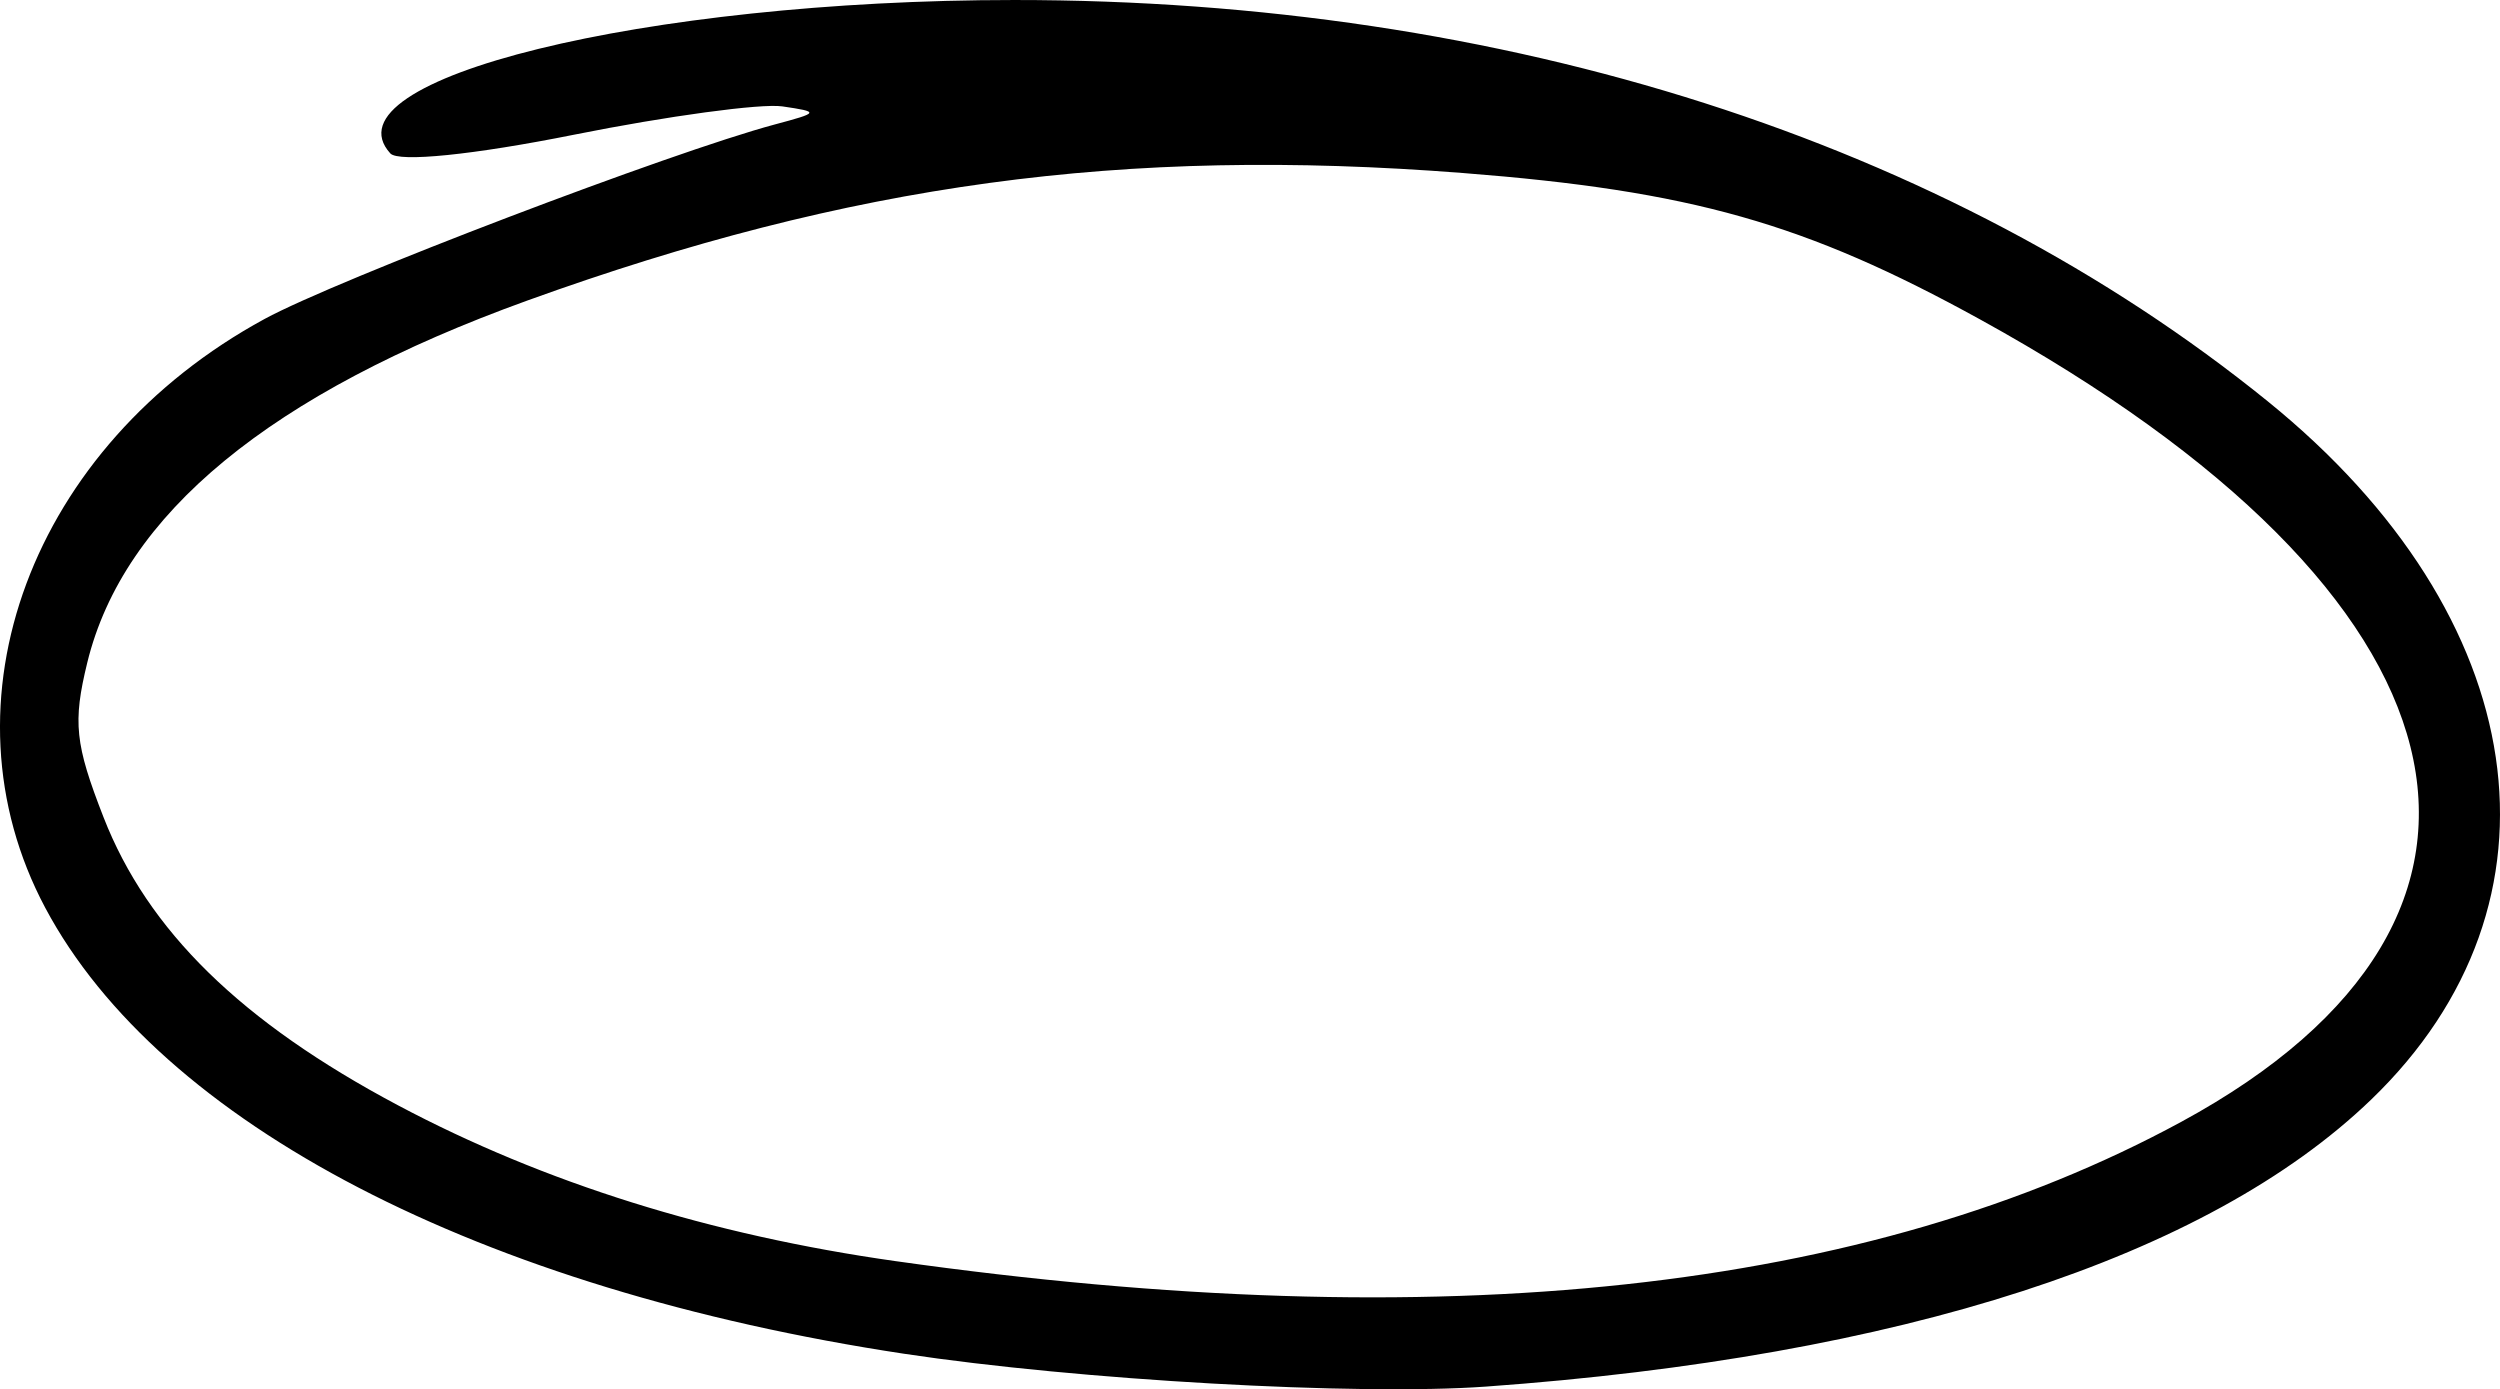 <?xml version="1.0" encoding="UTF-8" standalone="no"?>
<!-- Created with Inkscape (http://www.inkscape.org/) -->

<svg
   width="282.162mm"
   height="156.8mm"
   viewBox="0 0 282.162 156.8"
   version="1.1"
   id="svg1"
   inkscape:export-filename="circle4.svg"
   inkscape:export-xdpi="96"
   inkscape:export-ydpi="96"
   xmlns:inkscape="http://www.inkscape.org/namespaces/inkscape"
   xmlns:sodipodi="http://sodipodi.sourceforge.net/DTD/sodipodi-0.dtd"
   xmlns="http://www.w3.org/2000/svg"
   xmlns:svg="http://www.w3.org/2000/svg">
  <sodipodi:namedview
     id="namedview1"
     pagecolor="#ffffff"
     bordercolor="#000000"
     borderopacity="0.25"
     inkscape:showpageshadow="2"
     inkscape:pageopacity="0.0"
     inkscape:pagecheckerboard="0"
     inkscape:deskcolor="#d1d1d1"
     inkscape:document-units="mm">
    <inkscape:page
       x="1.1205539e-22"
       y="0"
       width="282.162"
       height="156.8"
       id="page2"
       margin="0"
       bleed="0" />
  </sodipodi:namedview>
  <defs
     id="defs1" />
  <g
     inkscape:label="Layer 1"
     inkscape:groupmode="layer"
     id="layer1"
     style="display:none"
     transform="translate(-6.549,-26.519)">
    <path
       d="m 180.217,165.528 c 53.23,-3.828 91.564,-18.542 102.512,-39.348 4.417,-8.393 4.052,-20.679 -0.915,-30.794 -9.822,-20.004 -39.074,-39.638 -74.235,-49.827 -28.925,-8.382 -35.869,-9.249 -74.129,-9.249 -38.801,0 -51.221,1.624 -72.365,9.461 -10.915,4.046 -13.388,6.256 -11.1,9.921 1.38,2.21 0.558,3.036 -7.458,7.493 C 30.08,70.107 17.737,82.864 14.731,91.917 2.715,128.092 54.088,159.978 133.451,165.603 c 21.466,1.521 24.648,1.516 46.767,-0.075 z m -63.431,-8.596 C 80.355,152.157 48.6,140.525 33.173,126.305 3.289,98.759 27.764,67.885 90.247,54.307 106.198,50.841 127.576,49.525 137.475,51.4 c 5.485,1.039 7.795,0.992 9.006,-0.183 2.469,-2.395 0.41,-4.385 -6.994,-6.759 l -6.707,-2.151 16.583,0.644 c 47.12,1.829 97.009,20.621 118.26,44.544 7.568,8.52 10.631,15.525 10.667,24.399 0.066,16.06 -13.215,27.604 -42.224,36.703 -9.635,3.022 -36.708,8.258 -48.96,9.47 -13.986,1.383 -56.334,0.7 -70.32,-1.133 z M 58.983,54.367 c 0.911,-1.473 13.469,-5.456 16.697,-5.296 1.157,0.058 -1.82,1.52 -6.615,3.249 -10.004,3.607 -11.196,3.849 -10.082,2.047 z"
       style="fill:#000000;stroke-width:5.07"
       id="path1" />
  </g>
  <g
     inkscape:groupmode="layer"
     id="layer2"
     inkscape:label="Layer 2"
     style="display:none"
     transform="translate(-6.549,-26.519)">
    <path
       d="m 149.227,162.876 c 30.17,-3.41 54.321,-7.693 77.563,-13.755 28.867,-7.53 43.757,-15.559 50.32,-27.136 7.297,-12.872 3.738,-30.462 -8.323,-41.134 -15.235,-13.481 -36.969,-21.227 -60.339,-21.506 -16.632,-0.199 -17.294,-0.056 -17.294,3.714 0,3.661 0.937,4.009 14.15,5.256 33.494,3.159 58.35,14.42 67.343,30.51 3.503,6.268 3.633,10.264 0.51,15.751 -6.739,11.841 -23.248,19.325 -58.944,26.72 -52.749,10.928 -70.227,13.064 -106.911,13.068 -32.958,0.004 -46.341,-2.15 -63.863,-10.275 -13.247,-6.143 -19.465,-13.613 -19.465,-23.385 0,-12.543 16.672,-30.794 42.793,-46.846 C 106.531,49.422 156.602,36.681 202.682,39.274 c 24.883,1.4 40.597,4.354 68.818,12.937 23.398,7.116 24.991,7.256 24.991,2.189 0,-4.383 -1.77,-5.235 -28.824,-13.866 C 202.403,19.71 130.333,26.689 72.188,59.46 47.753,73.232 26.951,92.289 21.344,106.038 c -6.552,16.068 -3.741,28.902 8.949,40.855 17.83,16.794 60.739,22.561 118.934,15.984 z"
       style="fill:#000000;stroke-width:5.418"
       id="path1-6" />
  </g>
  <g
     inkscape:groupmode="layer"
     id="layer3"
     inkscape:label="Layer 3"
     style="display:none"
     transform="translate(-6.549,-26.519)">
    <path
       d="m 202.058,170.505 c 35.849,-3.855 62.193,-14.89 76.268,-31.947 C 312.125,97.596 261.154,39.835 178.824,25.8 129.643,17.416 72.117,25.02 32.117,45.194 c -7.945,4.007 -10.775,7.233 -8.948,10.2 1.019,1.655 3.077,1.15 10.786,-2.645 27.521,-13.55 66.806,-21.656 104.958,-21.656 40.621,0 75.71,9.018 103.335,26.558 23.685,15.038 37.702,32.246 40.491,49.706 2.397,15.01 -13.066,34.436 -34.768,43.677 C 206.18,168.83 124.923,166.962 67.297,146.882 28.798,133.467 11.322,106.937 27.78,86.894 40.312,71.633 73.639,56.612 103.892,52.592 c 13.758,-1.828 15.103,-2.282 15.103,-5.098 0,-2.899 -0.772,-3.076 -12.457,-2.857 -20.057,0.376 -45.565,9.237 -68.974,23.958 -20.49,12.886 -26.862,29.573 -19.112,50.051 11.24,29.7 69.016,50.498 145.851,52.503 14.057,0.367 31.047,0.077 37.756,-0.645 z"
       style="fill:#000000;stroke-width:5.098"
       id="path1-3" />
  </g>
  <g
     inkscape:groupmode="layer"
     id="layer4"
     inkscape:label="Layer 4"
     style="display:none"
     transform="translate(-6.549,-26.519)">
    <path
       d="m 189.678,181.761 c 20.211,-2.106 51.432,-9.539 64.218,-15.289 5.243,-2.358 13.691,-7.594 18.773,-11.636 19.509,-15.515 24.249,-35.616 13.445,-57.016 C 268.869,63.663 206.224,33.531 141.81,28.409 110.649,25.931 63.17,33.891 42.255,45.1 22.186,55.855 12.34,66.926 18.705,71.58 c 1.156,0.846 0.639,2.768 -1.48,5.497 C 5.463,92.223 3.639,109.497 11.985,126.713 31.151,166.251 108.515,190.218 189.678,181.761 Z M 107.074,168.491 C 62.326,160.662 28.18,141.694 18.524,119.301 14.564,110.119 14.418,103.564 17.976,94.694 26.112,74.41 62.287,55.977 92.187,56.881 c 15.307,0.463 15.714,0.388 15.714,-2.889 0,-4.698 -3.376,-5.787 -21.497,-6.933 L 69.03,45.959 81.436,43.069 c 8.658,-2.018 22.899,-2.861 47.141,-2.793 37.398,0.106 51.777,2.523 82.329,13.842 39.794,14.743 72.327,43.971 72.327,64.978 0,23.741 -33.546,44.195 -83.821,51.108 -22.779,3.132 -69.609,2.263 -92.339,-1.713 z"
       style="fill:#000000;stroke-width:6.8"
       id="path1-68" />
  </g>
  <g
     inkscape:groupmode="layer"
     id="layer5"
     inkscape:label="Layer 5"
     transform="translate(-6.549,-26.519)">
    <path
       d="m 174.229,183.019 c 46.827,-3.362 81.431,-14.577 99.934,-32.388 23.095,-22.232 18.316,-54.537 -11.658,-78.812 -36.241,-29.35 -86.078,-45.307 -141.483,-45.3 -41.703,0.005 -78.016,8.933 -70.42,17.313 0.928,1.024 9.391,0.163 20.73,-2.109 10.539,-2.112 21.124,-3.55 23.523,-3.196 4.206,0.62 4.175,0.693 -0.872,2.043 C 82.317,43.691 44.573,58.08 36.412,62.518 10.071,76.843 -0.701,105.754 11.652,128.97 c 12.966,24.367 49.025,43.091 96.945,50.342 19.636,2.971 51.114,4.749 65.631,3.707 z M 107.665,168.862 C 86.751,165.905 67.956,160.022 51.481,151.275 33.776,141.876 23.223,131.554 18.233,118.755 15.013,110.498 14.755,108.043 16.4,101.303 20.487,84.56 37.08,70.908 66.069,60.438 102.599,47.245 133.29,43.059 171.612,46.042 c 25.814,2.01 38.664,5.647 58.441,16.541 56.413,31.076 65.49,67.321 22.679,90.555 -35.425,19.225 -83.464,24.432 -145.067,15.723 z"
       style="fill:#000000;stroke-width:6.926"
       id="path1-1" />
  </g>
</svg>
